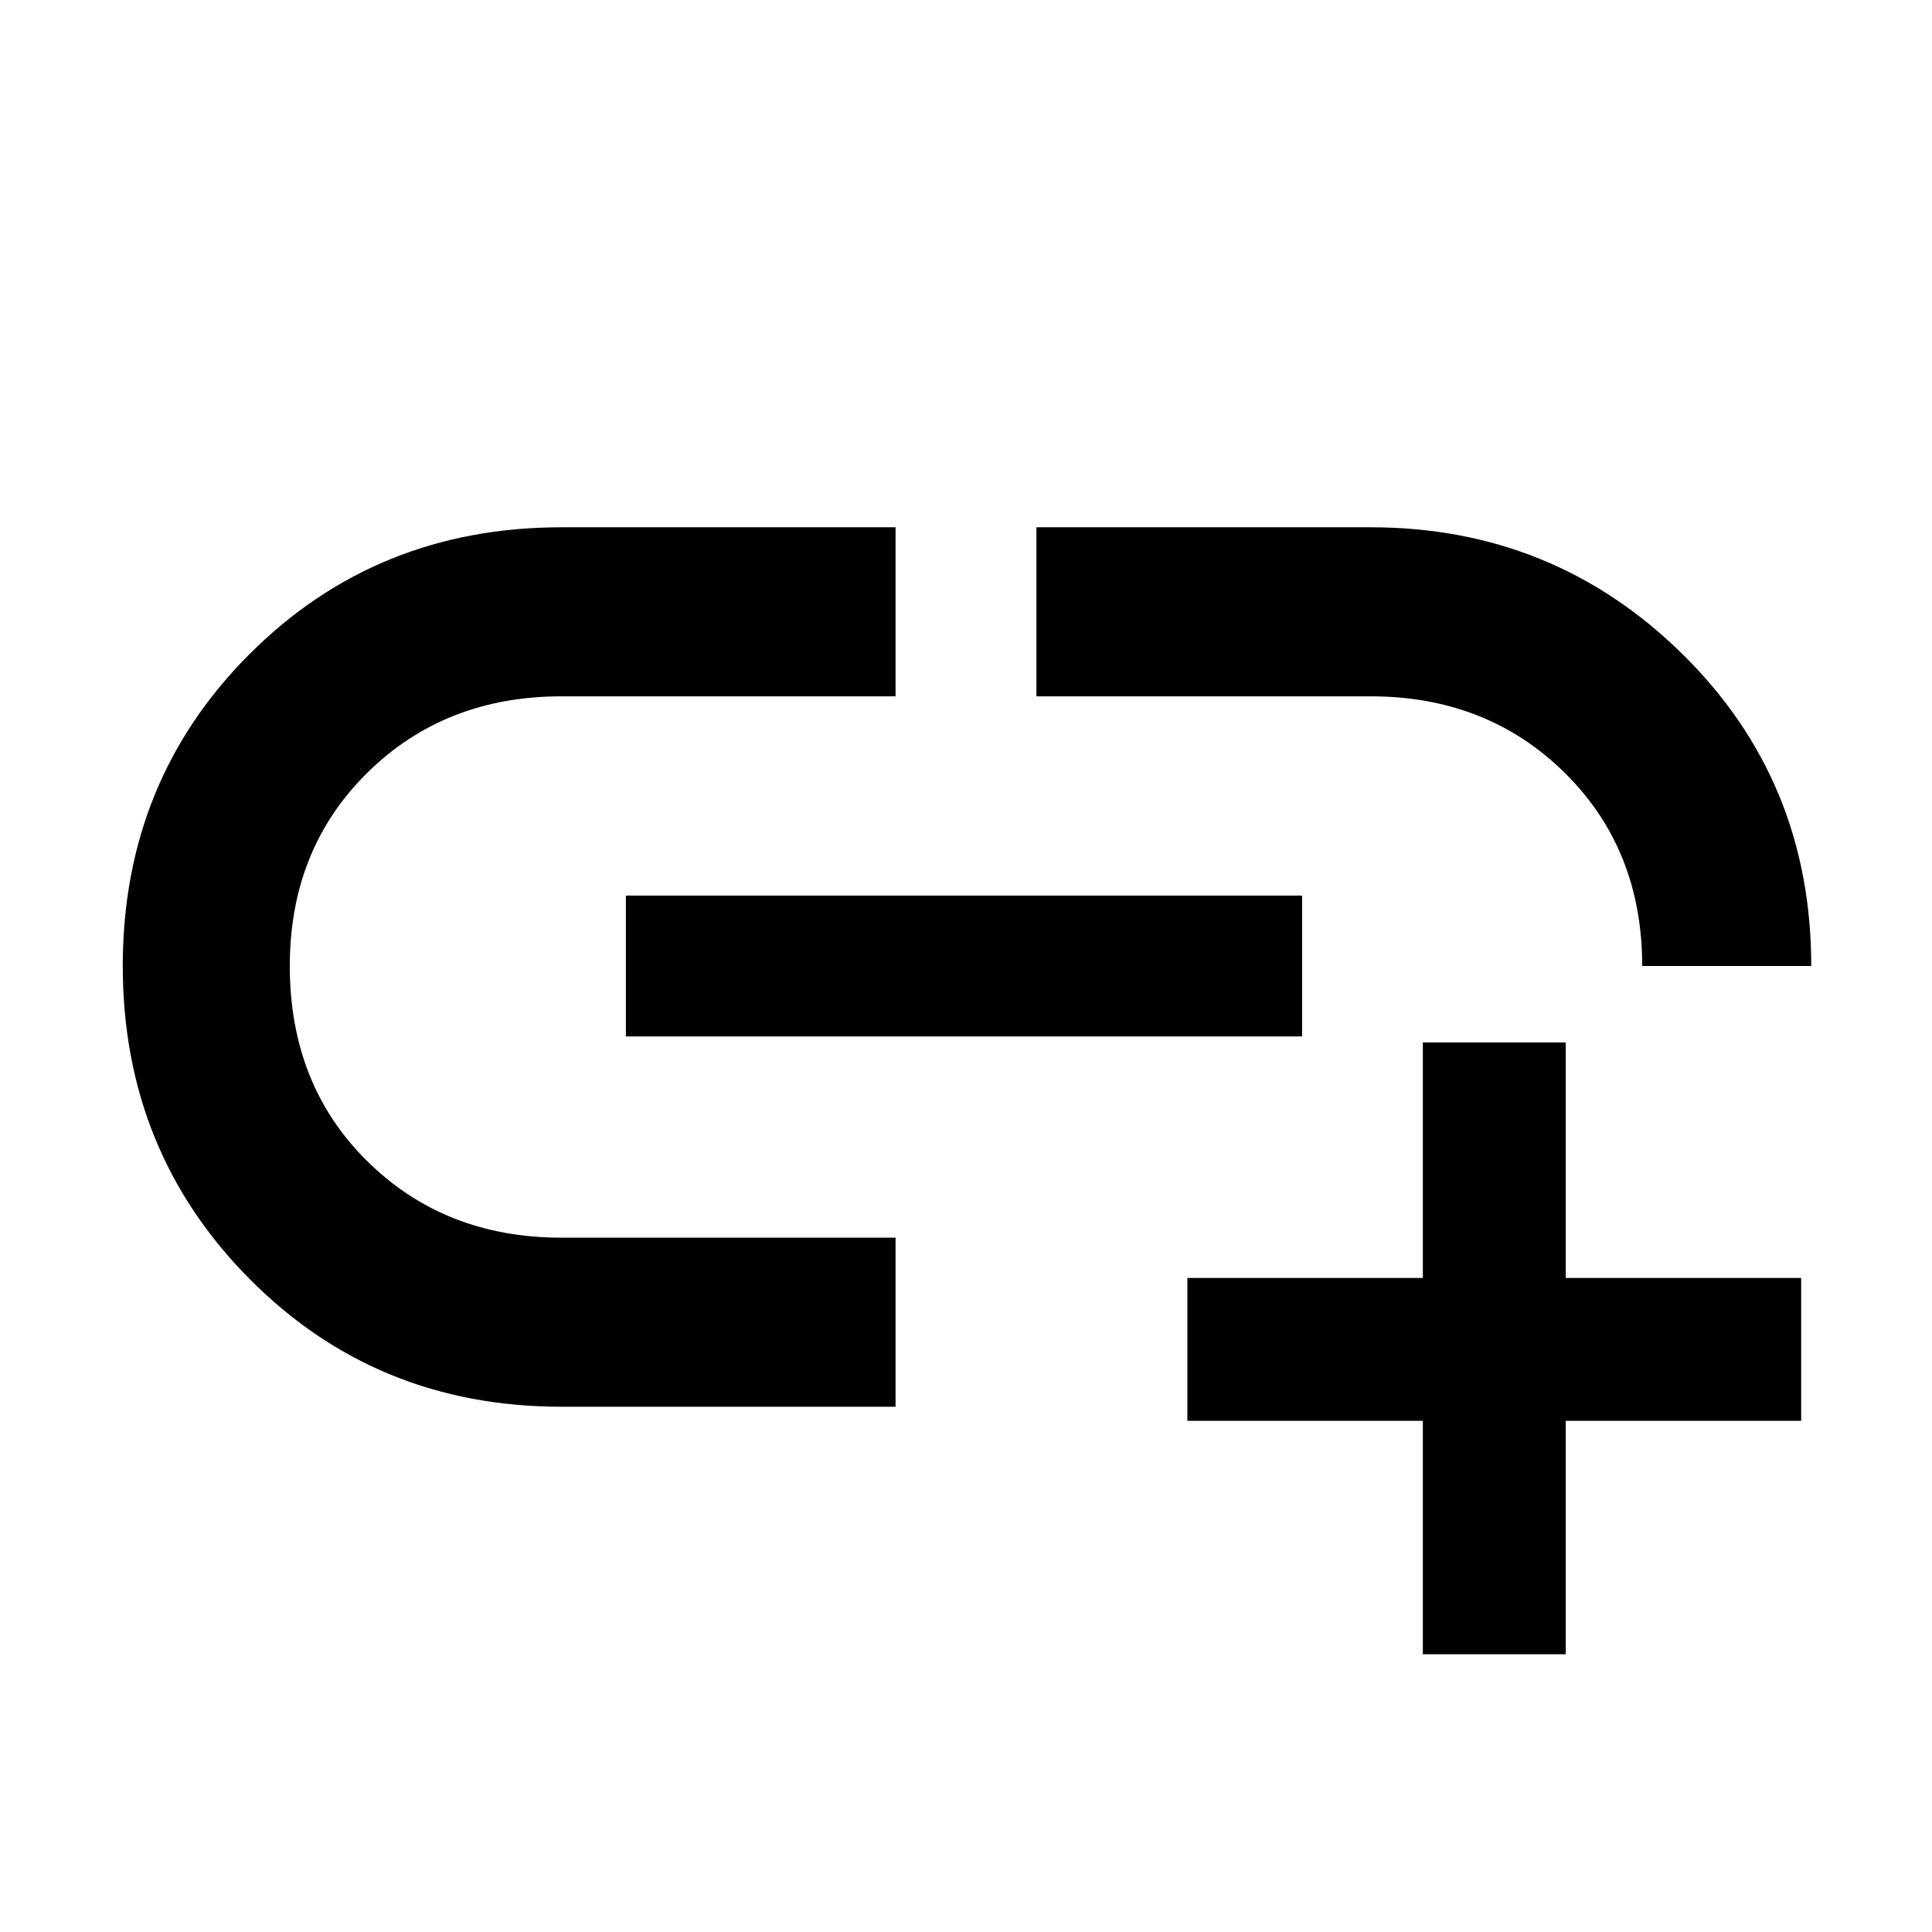 <svg xmlns="http://www.w3.org/2000/svg" height="48" width="48"><path d="M22.25 34.95h-8.3q-4.6 0-7.75-3.175Q3.05 28.6 3.05 24q0-4.6 3.15-7.75 3.15-3.15 7.75-3.15h8.3v4.2h-8.3q-2.9 0-4.825 1.9Q7.2 21.1 7.2 24q0 2.95 1.925 4.85 1.925 1.9 4.825 1.9h8.3Zm-6.7-9.2v-3.5h16.8v3.5ZM45 24h-4.2q0-2.9-1.925-4.8t-4.825-1.9h-8.3v-4.2h8.3q4.55 0 7.75 3.15T45 24Zm-9.65 17.1v-5.8H29.5v-3.55h5.85V25.9h3.55v5.85h5.85v3.55H38.9v5.8Z"/></svg>
